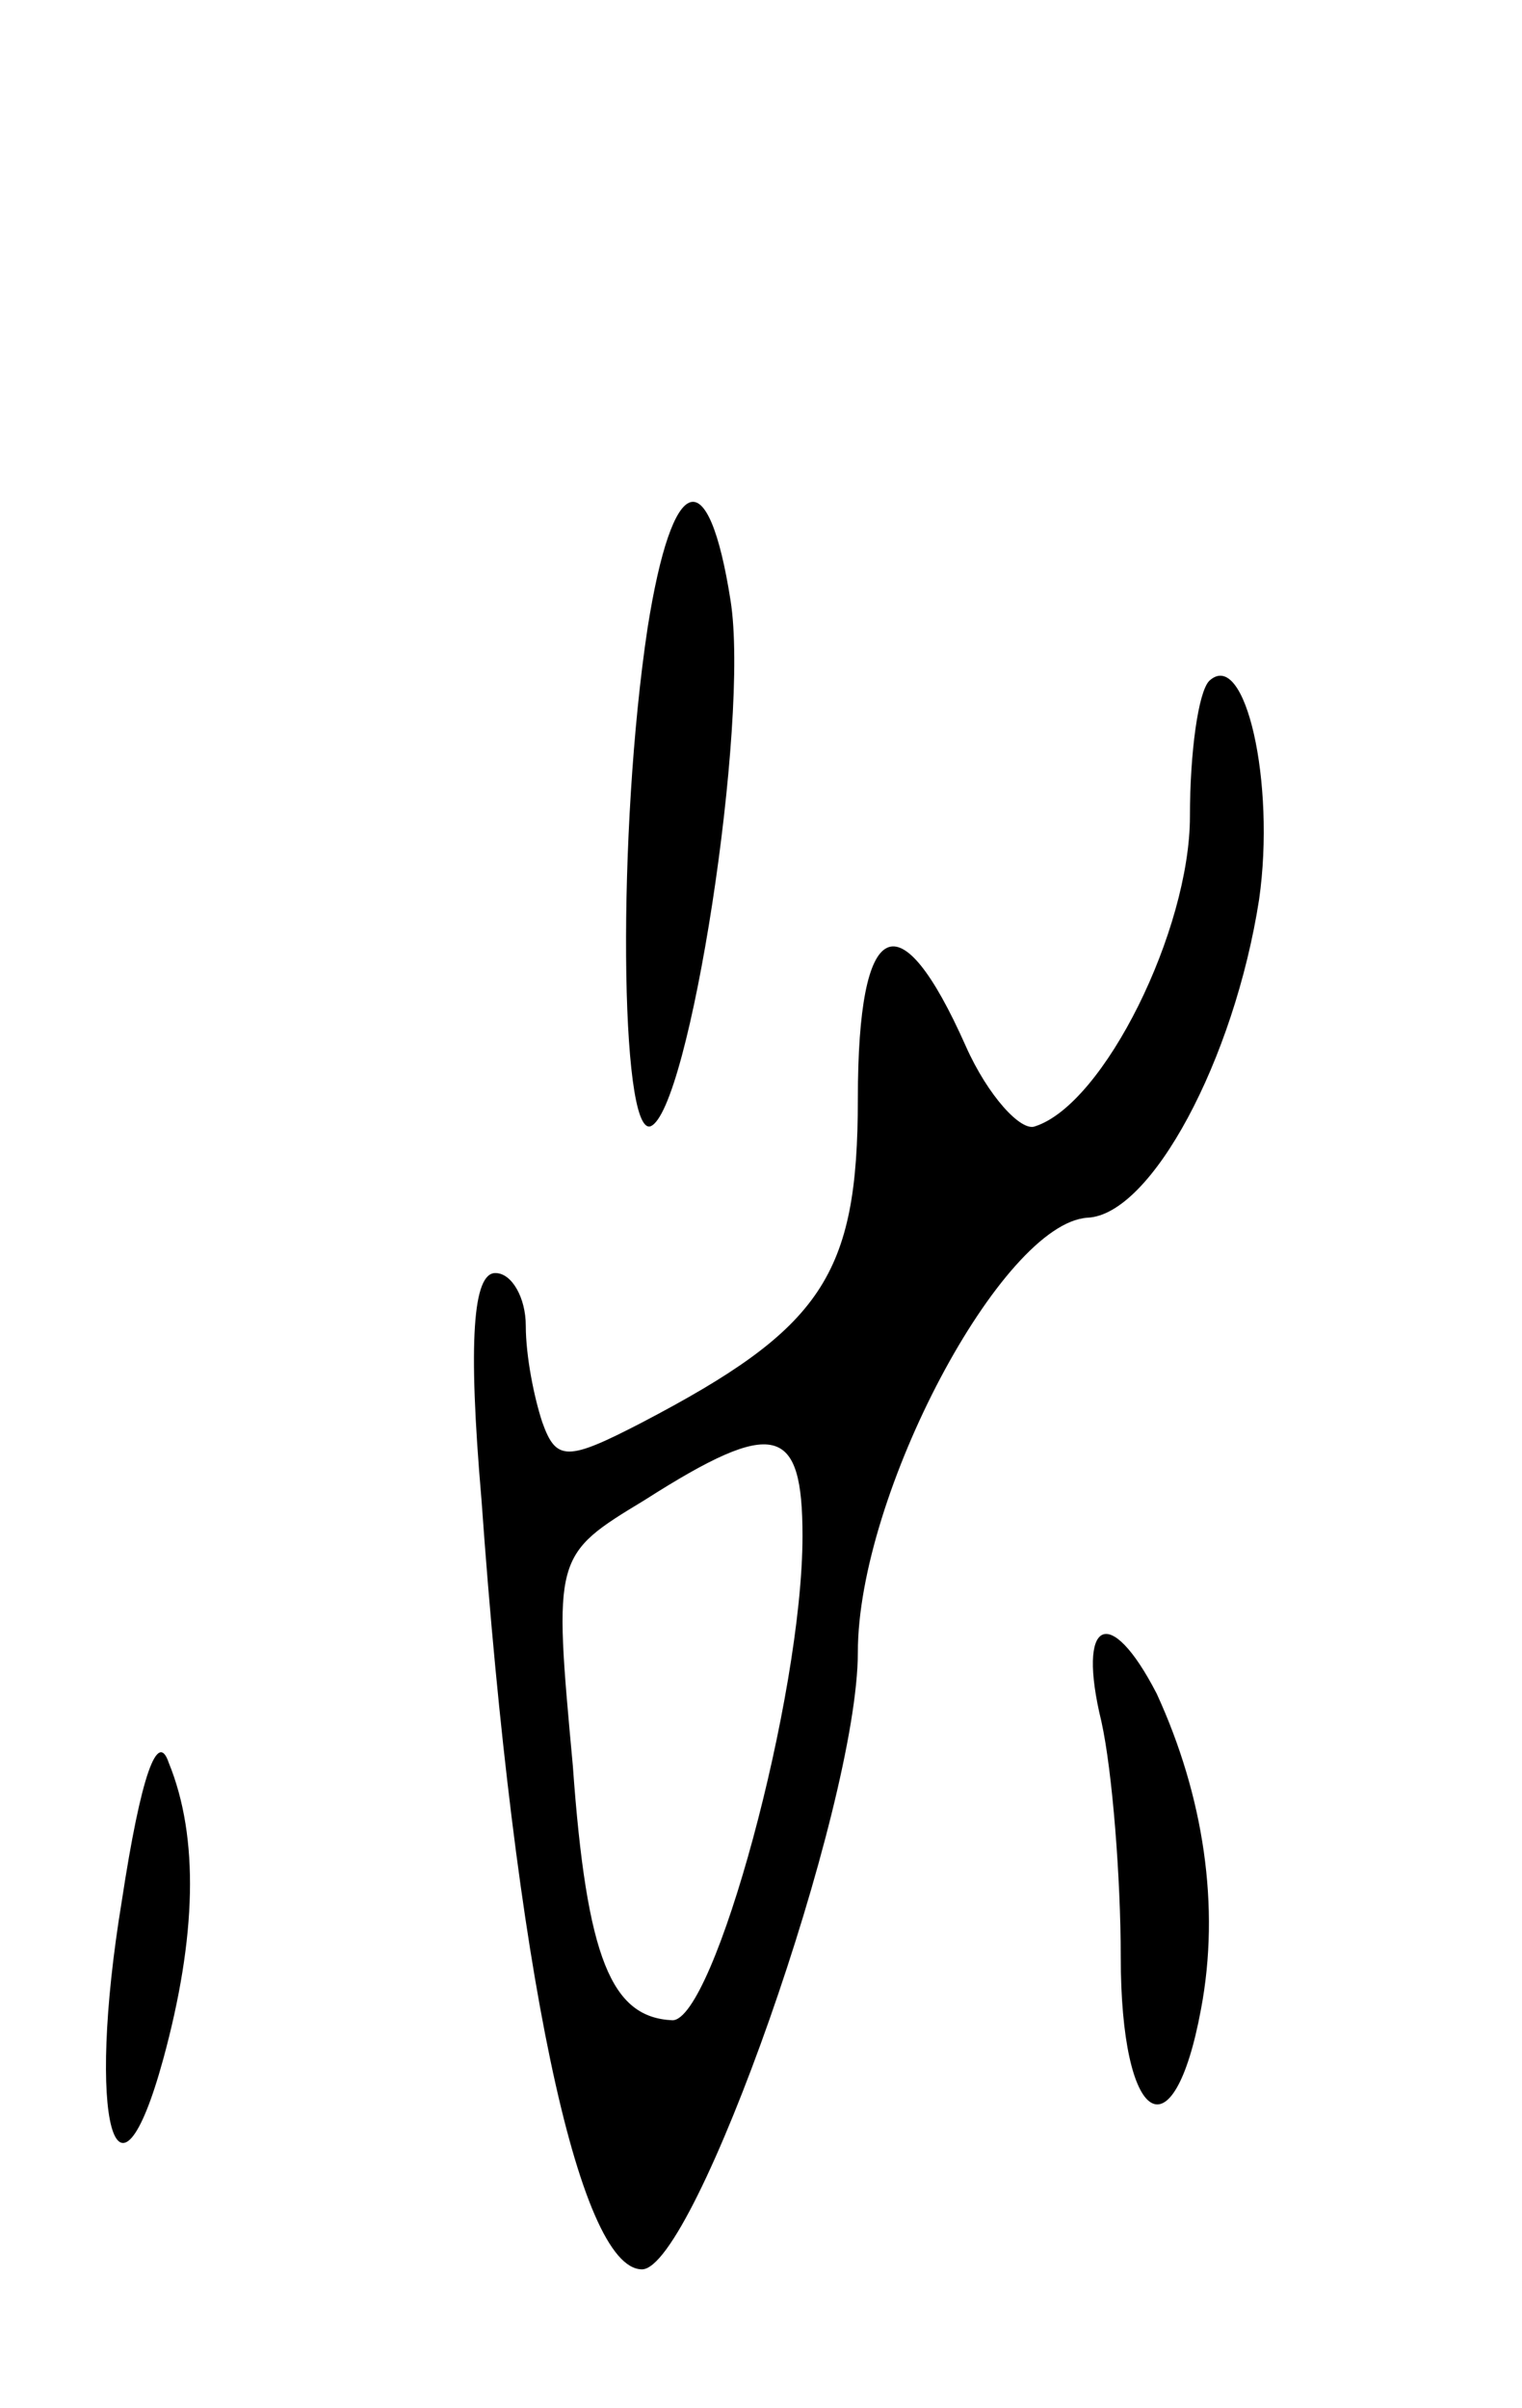 <svg version="1.0" xmlns="http://www.w3.org/2000/svg"
 width="55pt" height="87pt" viewBox="0 0 55 87"
 preserveAspectRatio="xMidYMid meet">
<g transform="translate(0,87) scale(0.1,-0.1)"
fill="#000000" stroke="none">
<path d="M234 643 c-11 -73 -10 -183 1 -180 14 5 36 146 29 190 -8 51 -21 47
-30 -10z"/>
<path d="M437 624 c-4 -4 -7 -26 -7 -49 0 -41 -31 -104 -56 -112 -5 -2 -17 11
-25 29 -24 54 -39 47 -39 -19 0 -64 -13 -83 -78 -117 -27 -14 -31 -14 -36 0
-3 9 -6 24 -6 35 0 10 -5 19 -11 19 -8 0 -10 -24 -5 -82 12 -169 35 -278 58
-278 19 0 78 167 78 223 0 57 52 155 83 157 23 1 53 57 62 115 6 42 -5 91 -18
79z m-147 -309 c0 -58 -32 -175 -47 -175 -22 1 -31 22 -36 92 -7 76 -7 76 26
96 47 30 57 27 57 -13z"/>
<path d="M398 248 c4 -18 7 -57 7 -85 0 -61 19 -73 29 -19 7 37 1 77 -16 114
-17 33 -29 27 -20 -10z"/>
<path d="M44 183 c-13 -79 -2 -119 15 -57 12 44 13 80 2 107 -4 12 -10 -4 -17
-50z"/>
</g>
</svg>
